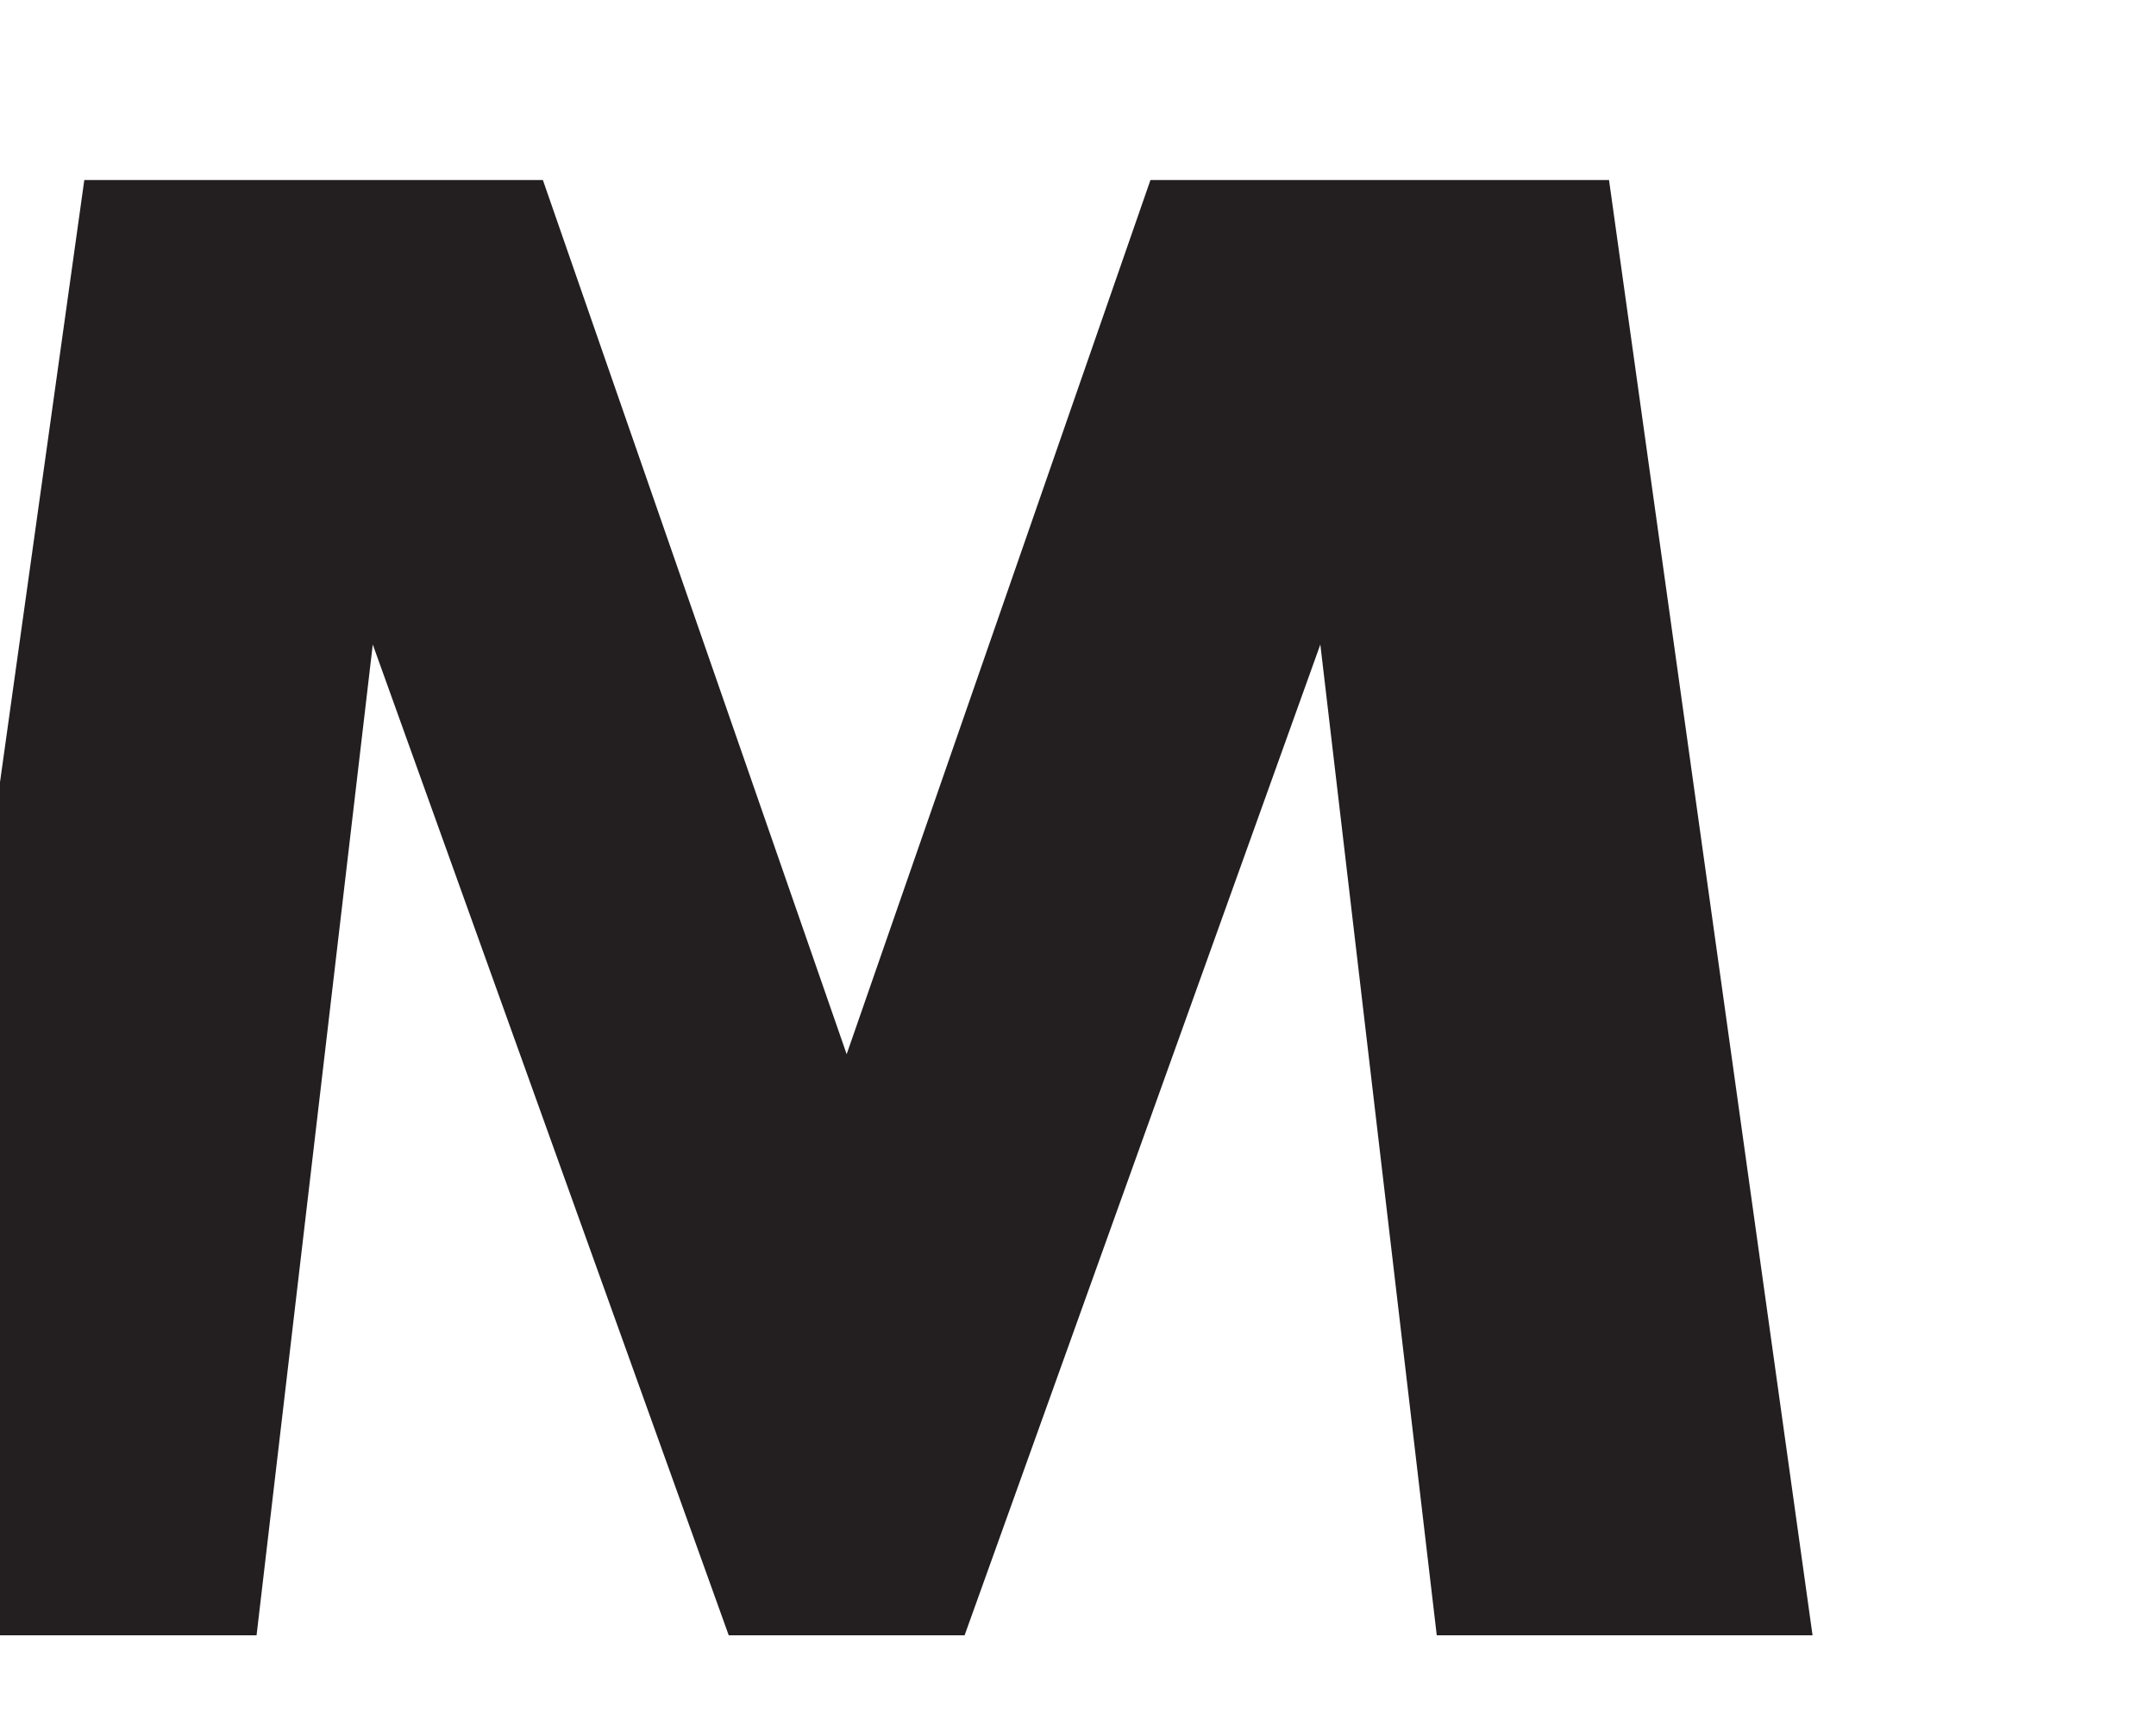 <svg width="10" height="8" viewBox="0 0 10 8" fill="none" xmlns="http://www.w3.org/2000/svg" xmlns:xlink="http://www.w3.org/1999/xlink">
<path d="M4.474,7.584L6.124,2.989L6.664,7.584L8.407,7.584L7.463,0.835L5.336,0.835L3.927,4.889L2.518,0.835L0.391,0.835L-0.554,7.584L1.19,7.584L1.729,2.989L3.38,7.584L4.474,7.584Z" clip-rule="evenodd" fill-rule="evenodd" fill="#231F20"/>
</svg>
